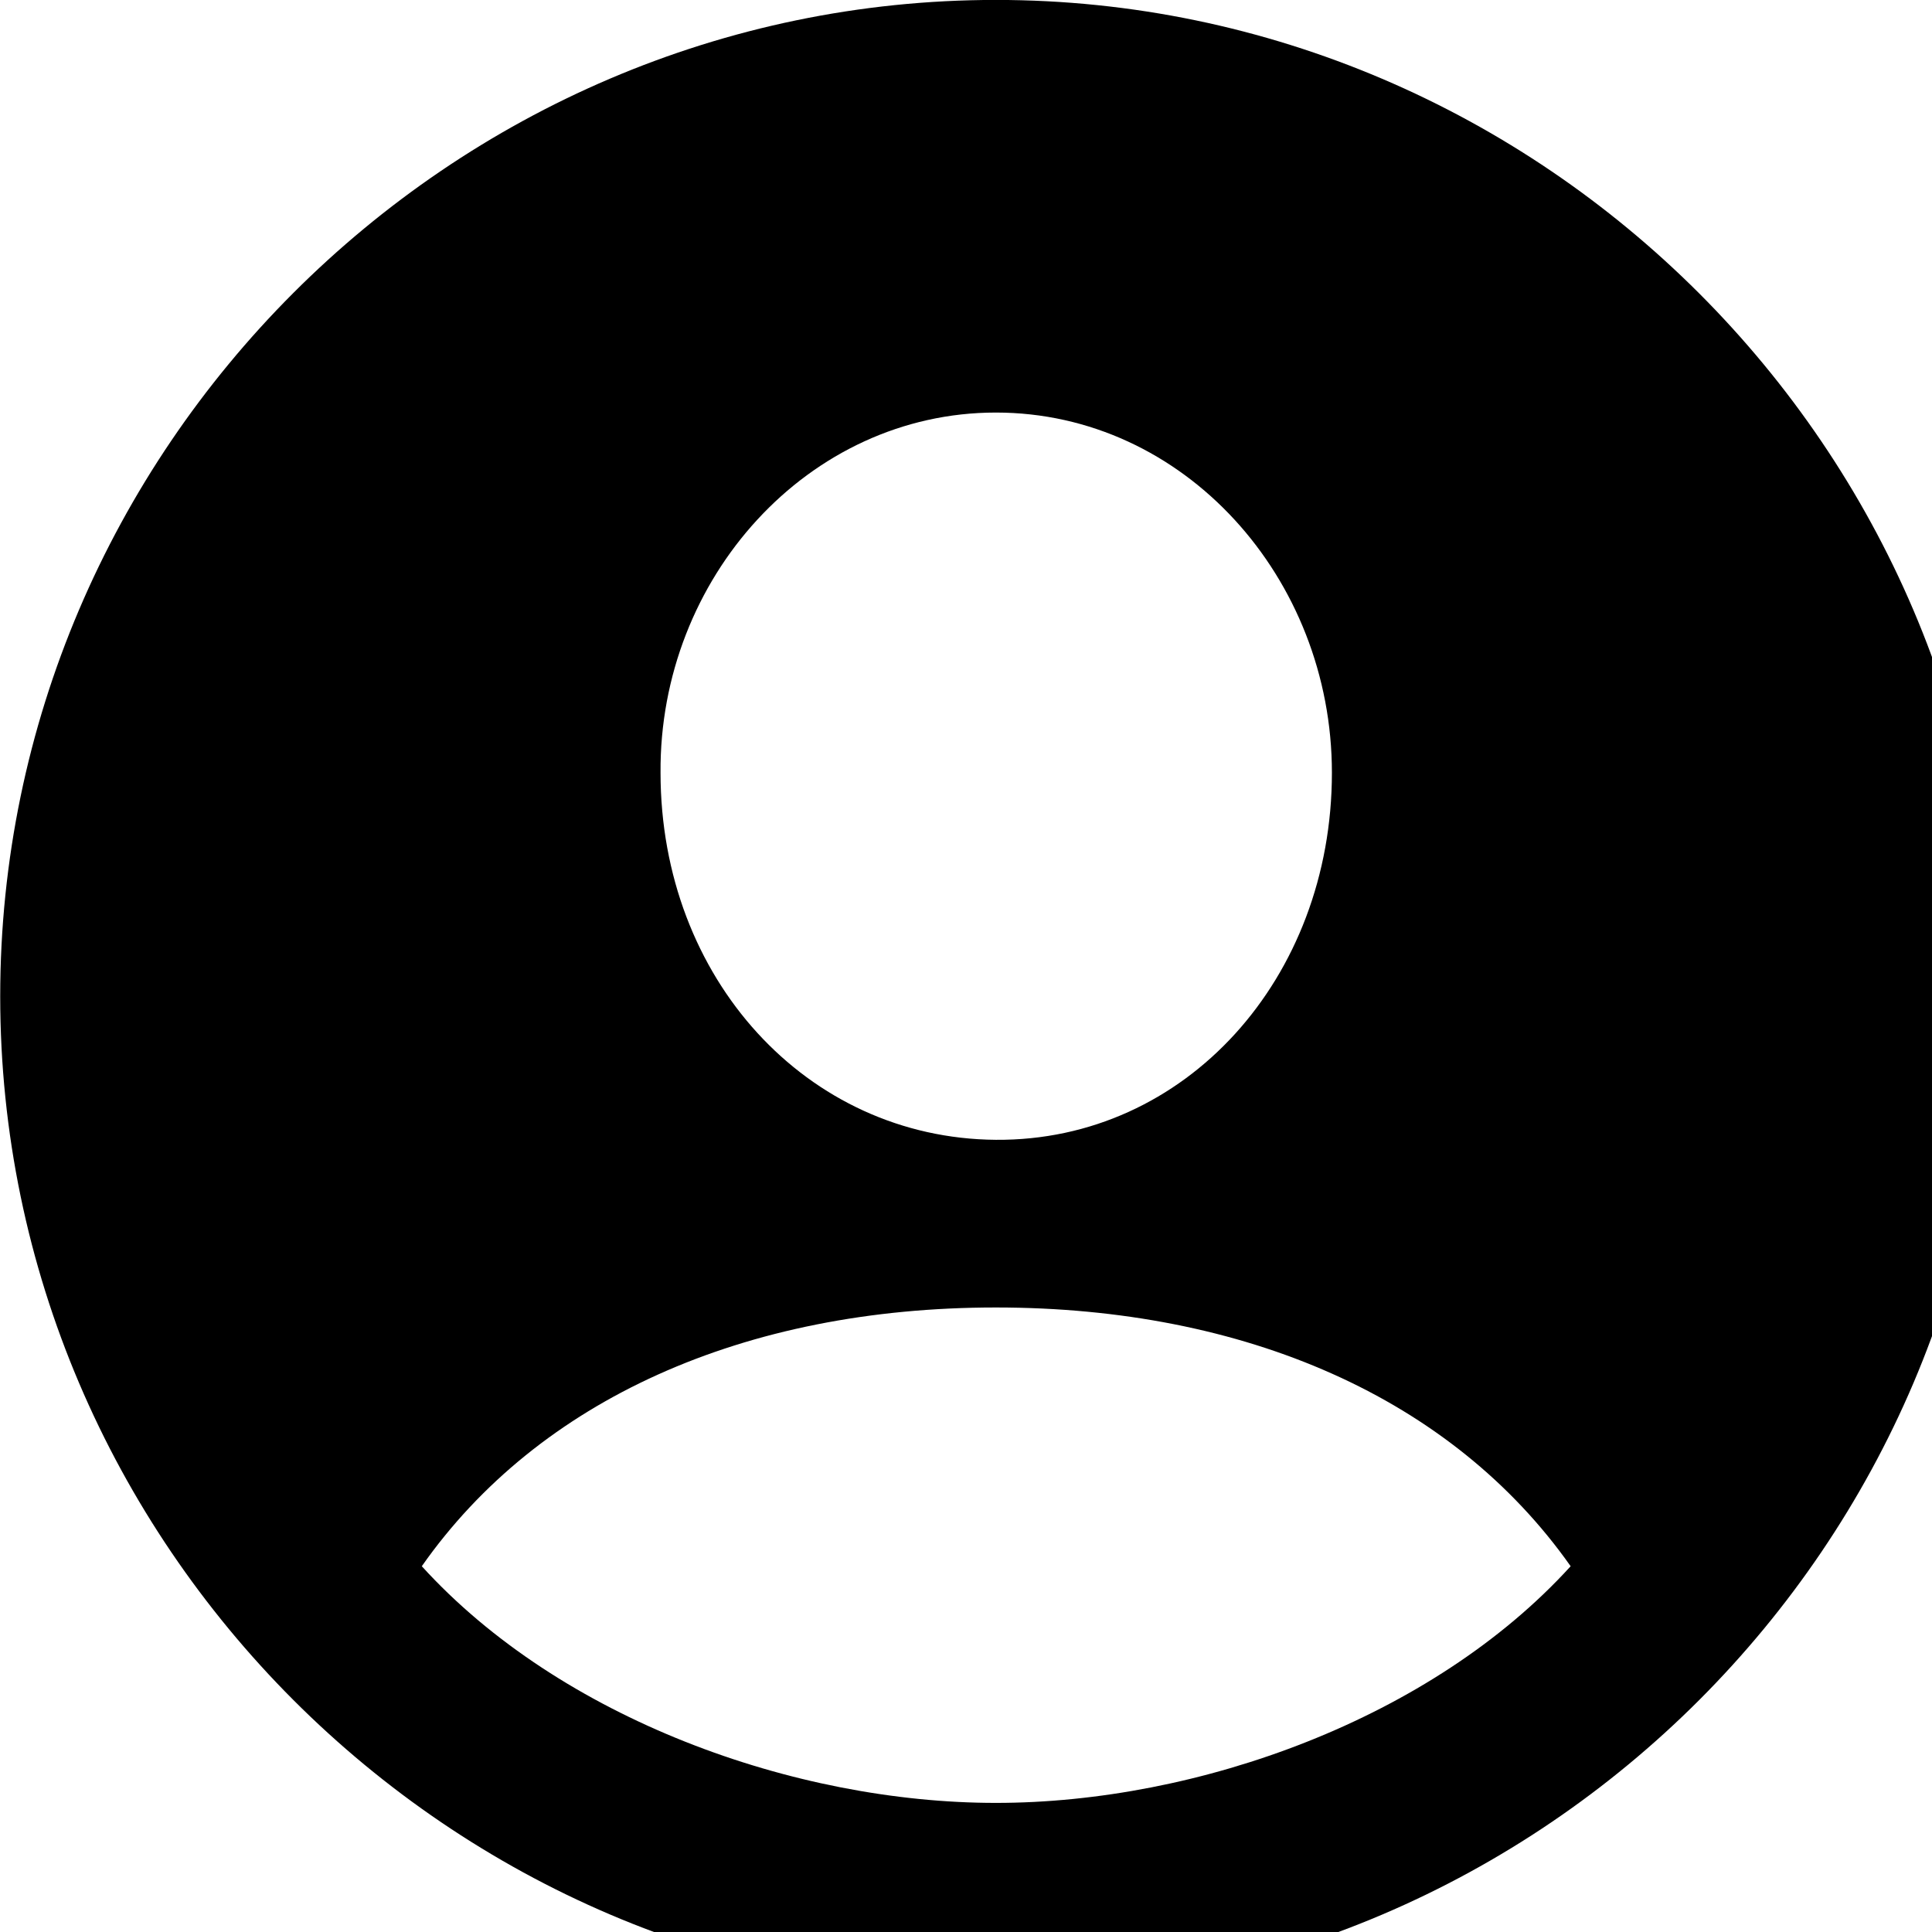<svg xmlns="http://www.w3.org/2000/svg" viewBox="0 0 28 28" width="28" height="28">
  <path d="M14.433 28.889C22.363 28.889 28.873 22.369 28.873 14.439C28.873 6.519 22.353 -0.001 14.433 -0.001C6.513 -0.001 0.003 6.519 0.003 14.439C0.003 22.369 6.523 28.889 14.433 28.889ZM14.433 16.519C11.693 16.499 9.573 14.179 9.573 11.199C9.553 8.379 11.713 5.979 14.433 5.979C17.163 5.979 19.303 8.379 19.303 11.199C19.303 14.179 17.183 16.539 14.433 16.519ZM14.433 26.129C11.513 26.129 8.123 24.909 6.113 22.699C7.803 20.289 10.783 18.949 14.433 18.949C18.043 18.949 21.043 20.259 22.763 22.699C20.753 24.909 17.363 26.129 14.433 26.129Z" />
</svg>